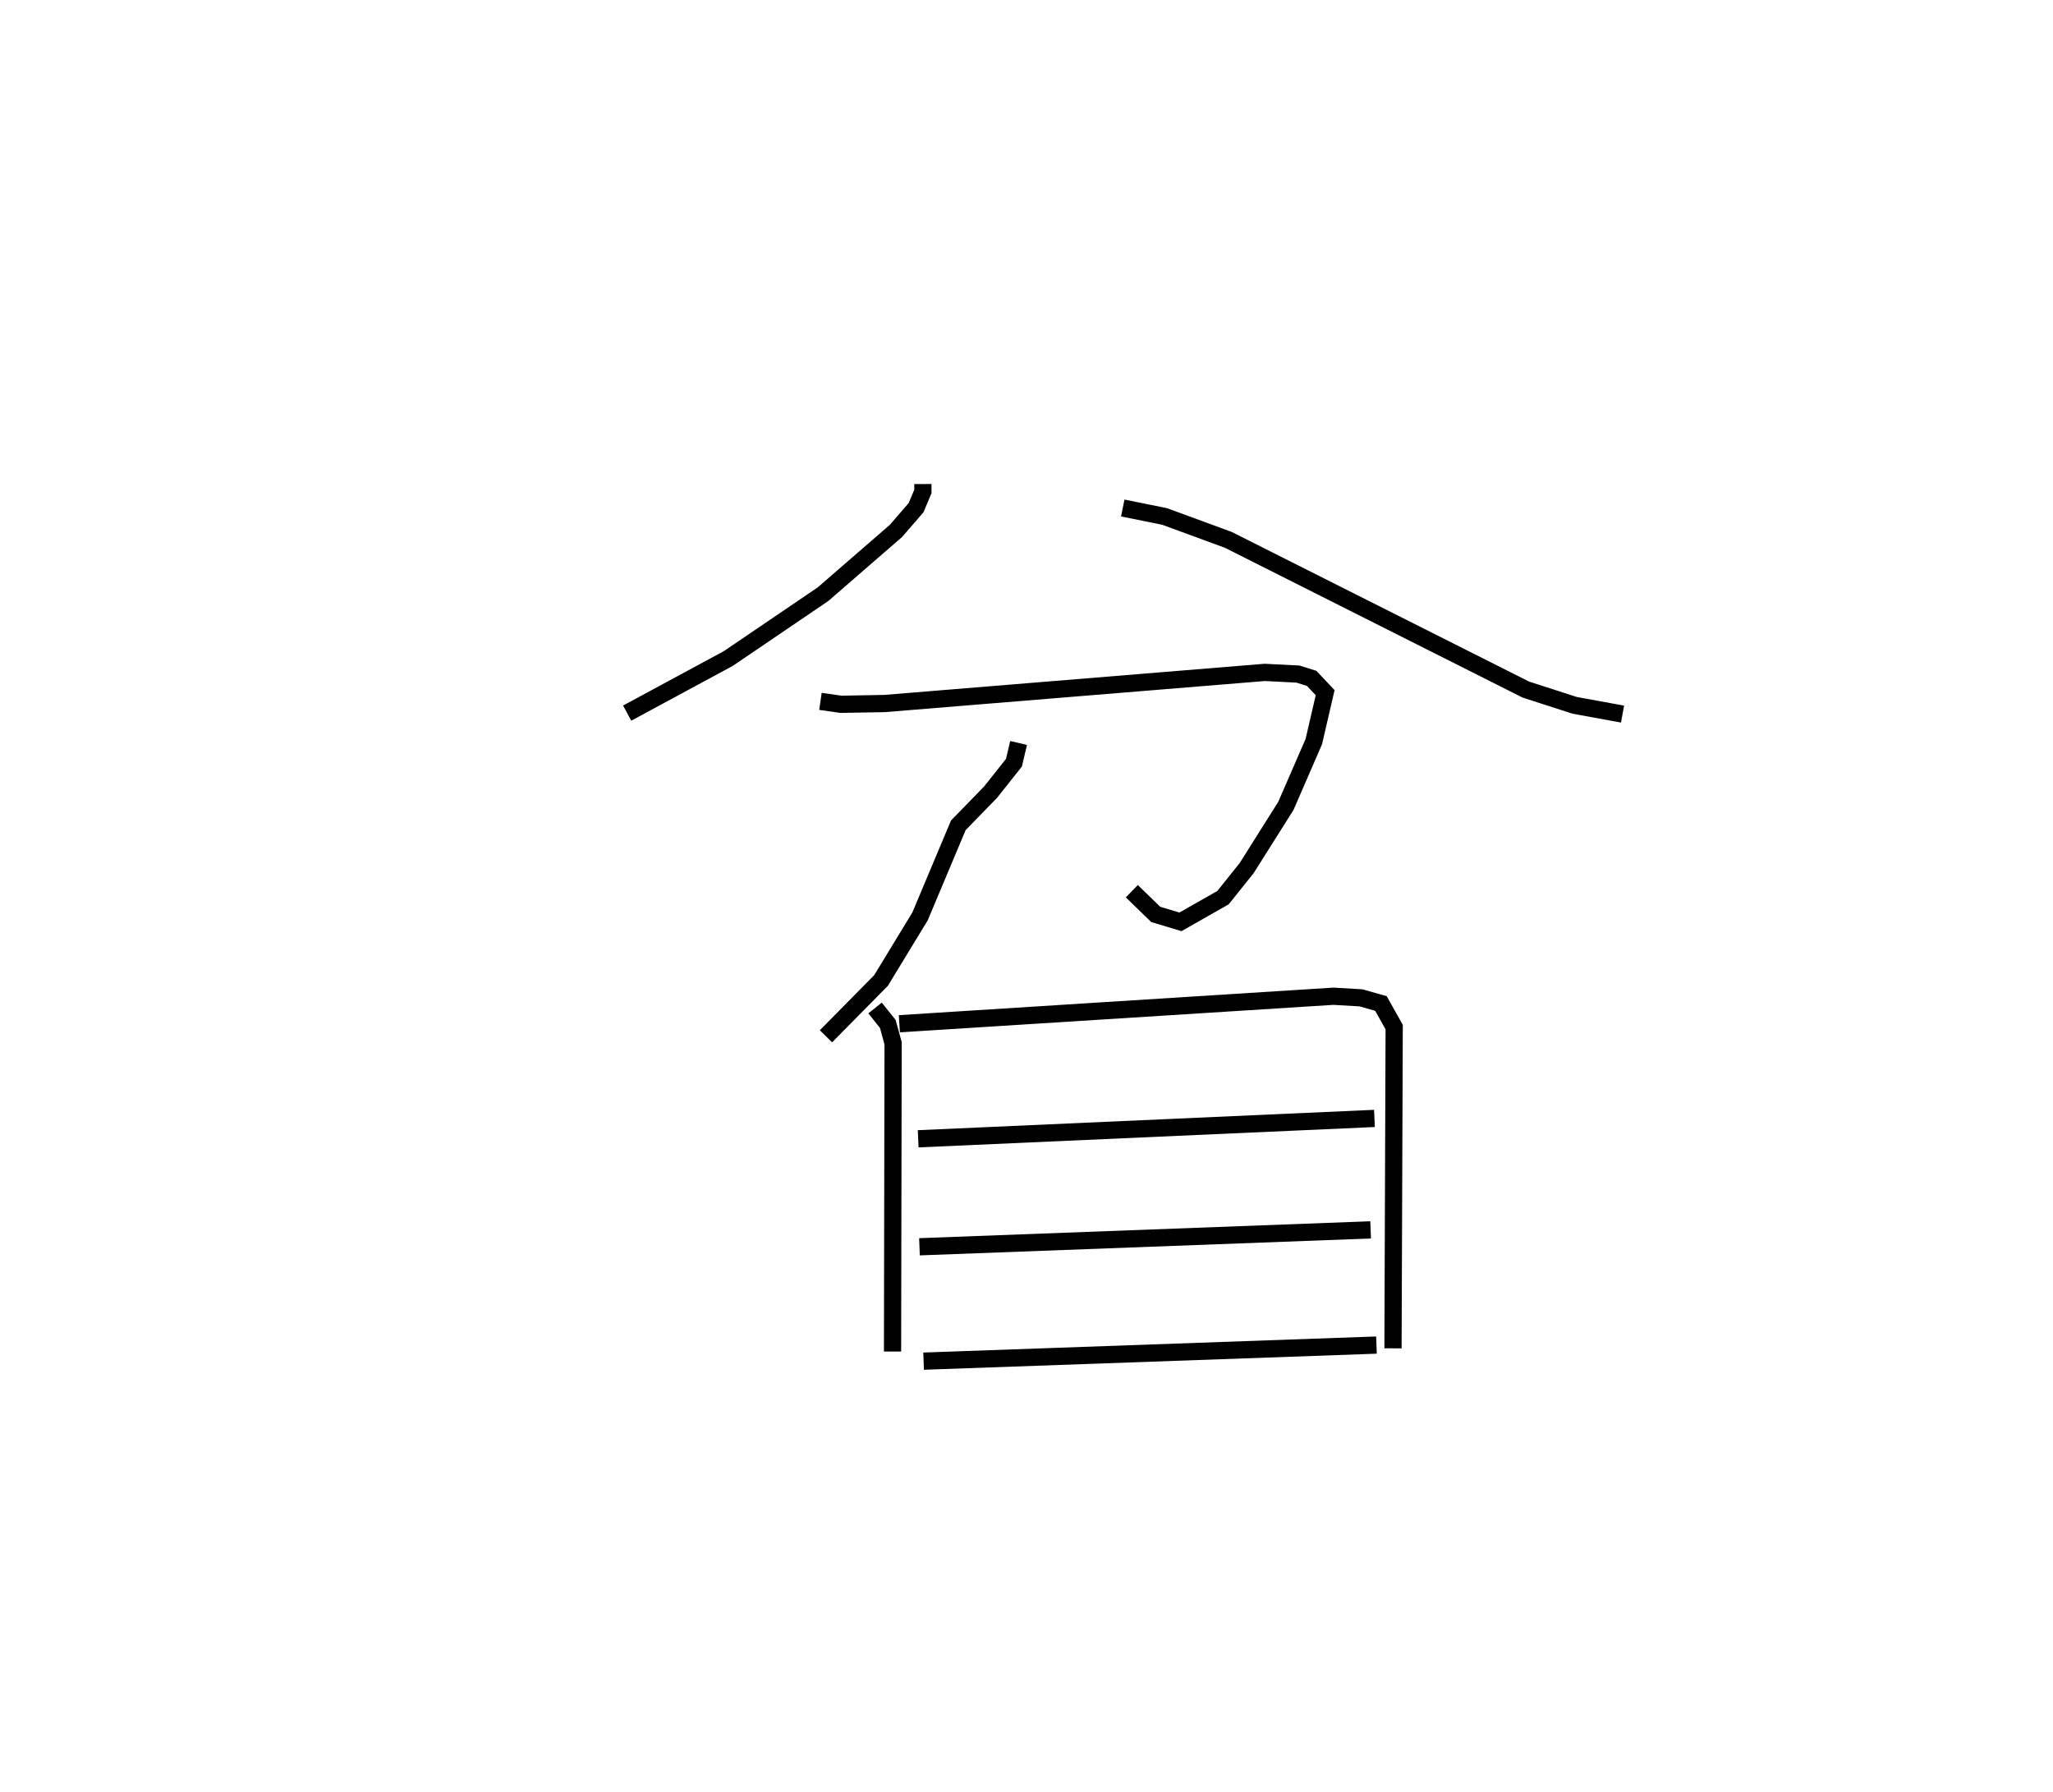 <?xml version="1.0" encoding="utf-8" ?>
<svg baseProfile="full" height="104.047" version="1.1" width="119.234" xmlns="http://www.w3.org/2000/svg" xmlns:ev="http://www.w3.org/2001/xml-events" xmlns:xlink="http://www.w3.org/1999/xlink"><defs /><rect fill="white" height="104.047" width="119.234" x="0" y="0" /><path d="M25,25 m0.0,0.0 m28.598,3.11 l0.002,0.43 -0.397,0.942 l-1.166,1.348 -4.237,3.676 l-5.505,3.738 -5.87,3.169 m28.783,-11.912 l2.432,0.493 3.701,1.359 l17.274,8.692 2.837,0.916 l2.782,0.508 m-46.584,-0.738 l1.194,0.17 2.533,-0.045 l22.078,-1.808 1.931,0.099 l0.793,0.249 0.783,0.83 l-0.659,2.842 -1.622,3.733 l-2.278,3.612 -1.373,1.716 l-2.472,1.406 -1.436,-0.432 l-1.388,-1.348 m-6.577,-8.608 l-0.269,1.145 -1.355,1.709 l-1.876,1.928 -2.222,5.287 l-2.268,3.727 -3.197,3.238 m2.851,-1.643 l0.739,0.923 0.309,1.123 l-0.032,17.904 m0.396,-19.035 l25.204,-1.598 1.603,0.093 l1.161,0.328 0.77,1.372 l-0.069,18.654 m-27.576,-12.168 l26.499,-1.183 m-26.424,7.454 l26.202,-0.982 m-25.962,7.624 l26.301,-0.934 " fill="none" stroke="black" stroke-width="1" /></svg>